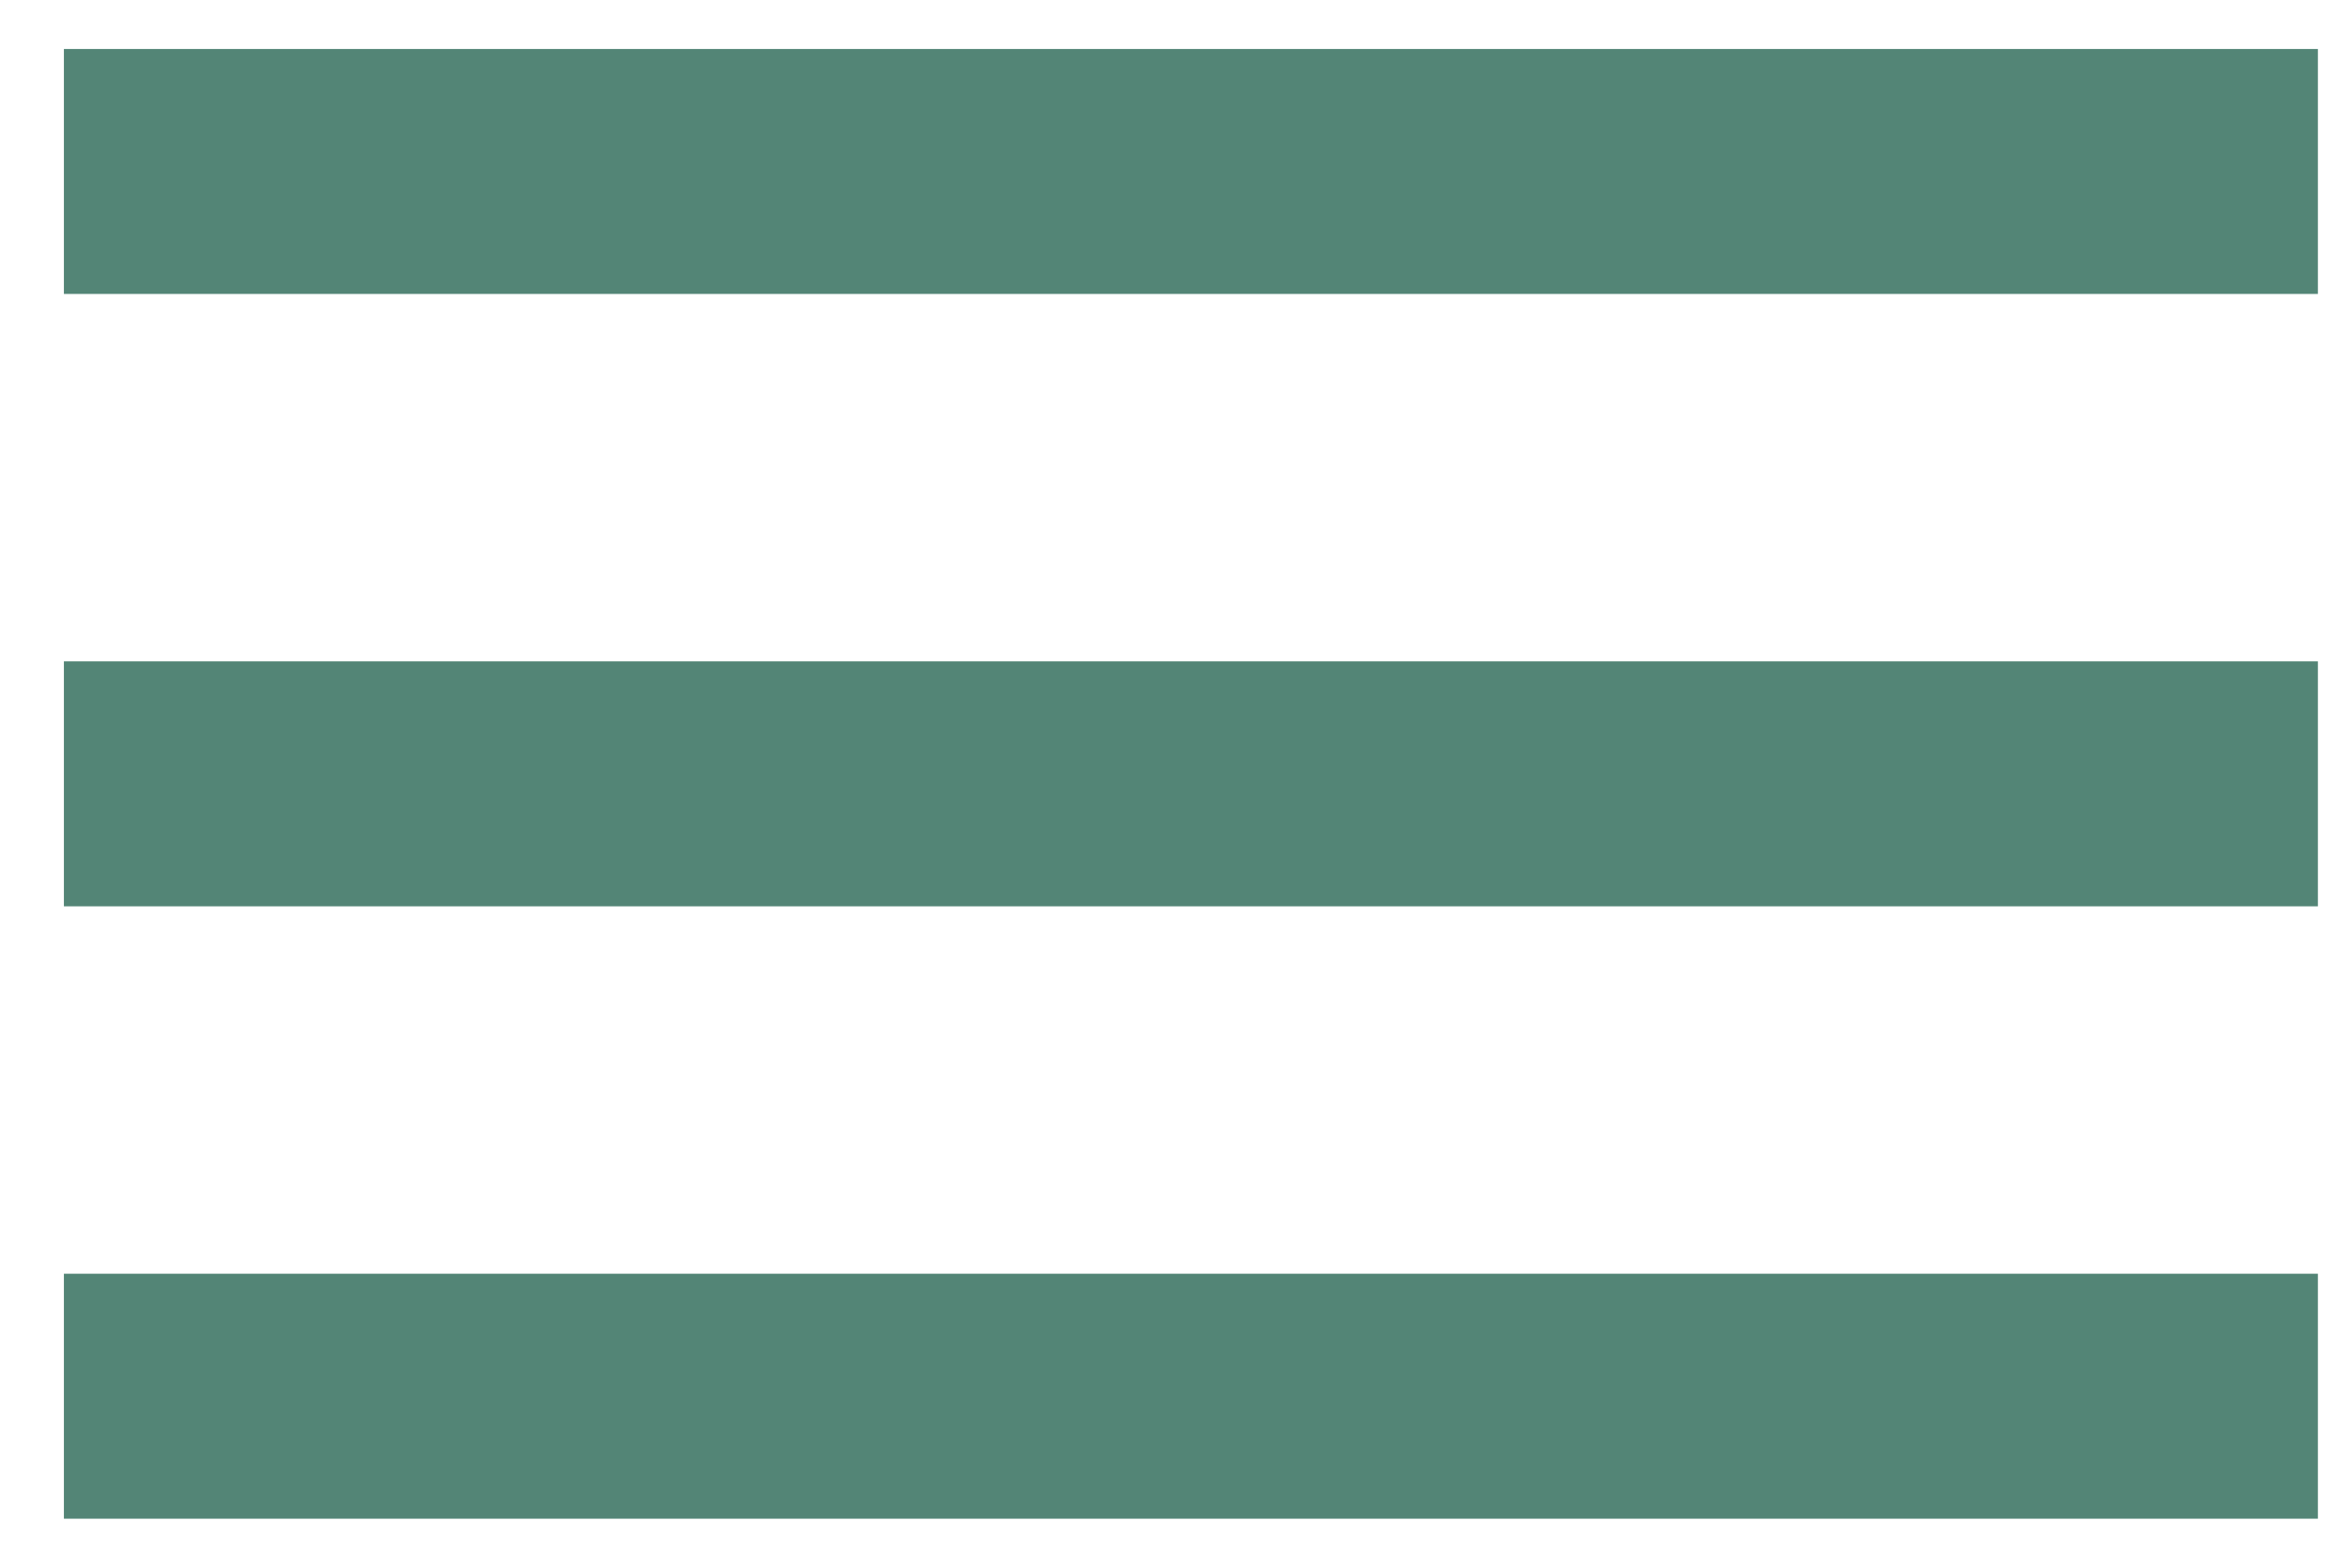 <svg width="24" height="16" viewBox="0 0 24 16" fill="none" xmlns="http://www.w3.org/2000/svg">
<path d="M0.652 15.5V13H23.652V15.5H0.652ZM0.652 9.25V6.75H23.652V9.25H0.652ZM0.652 3V0.5H23.652V3H0.652Z" fill="#538576"/>
</svg>
